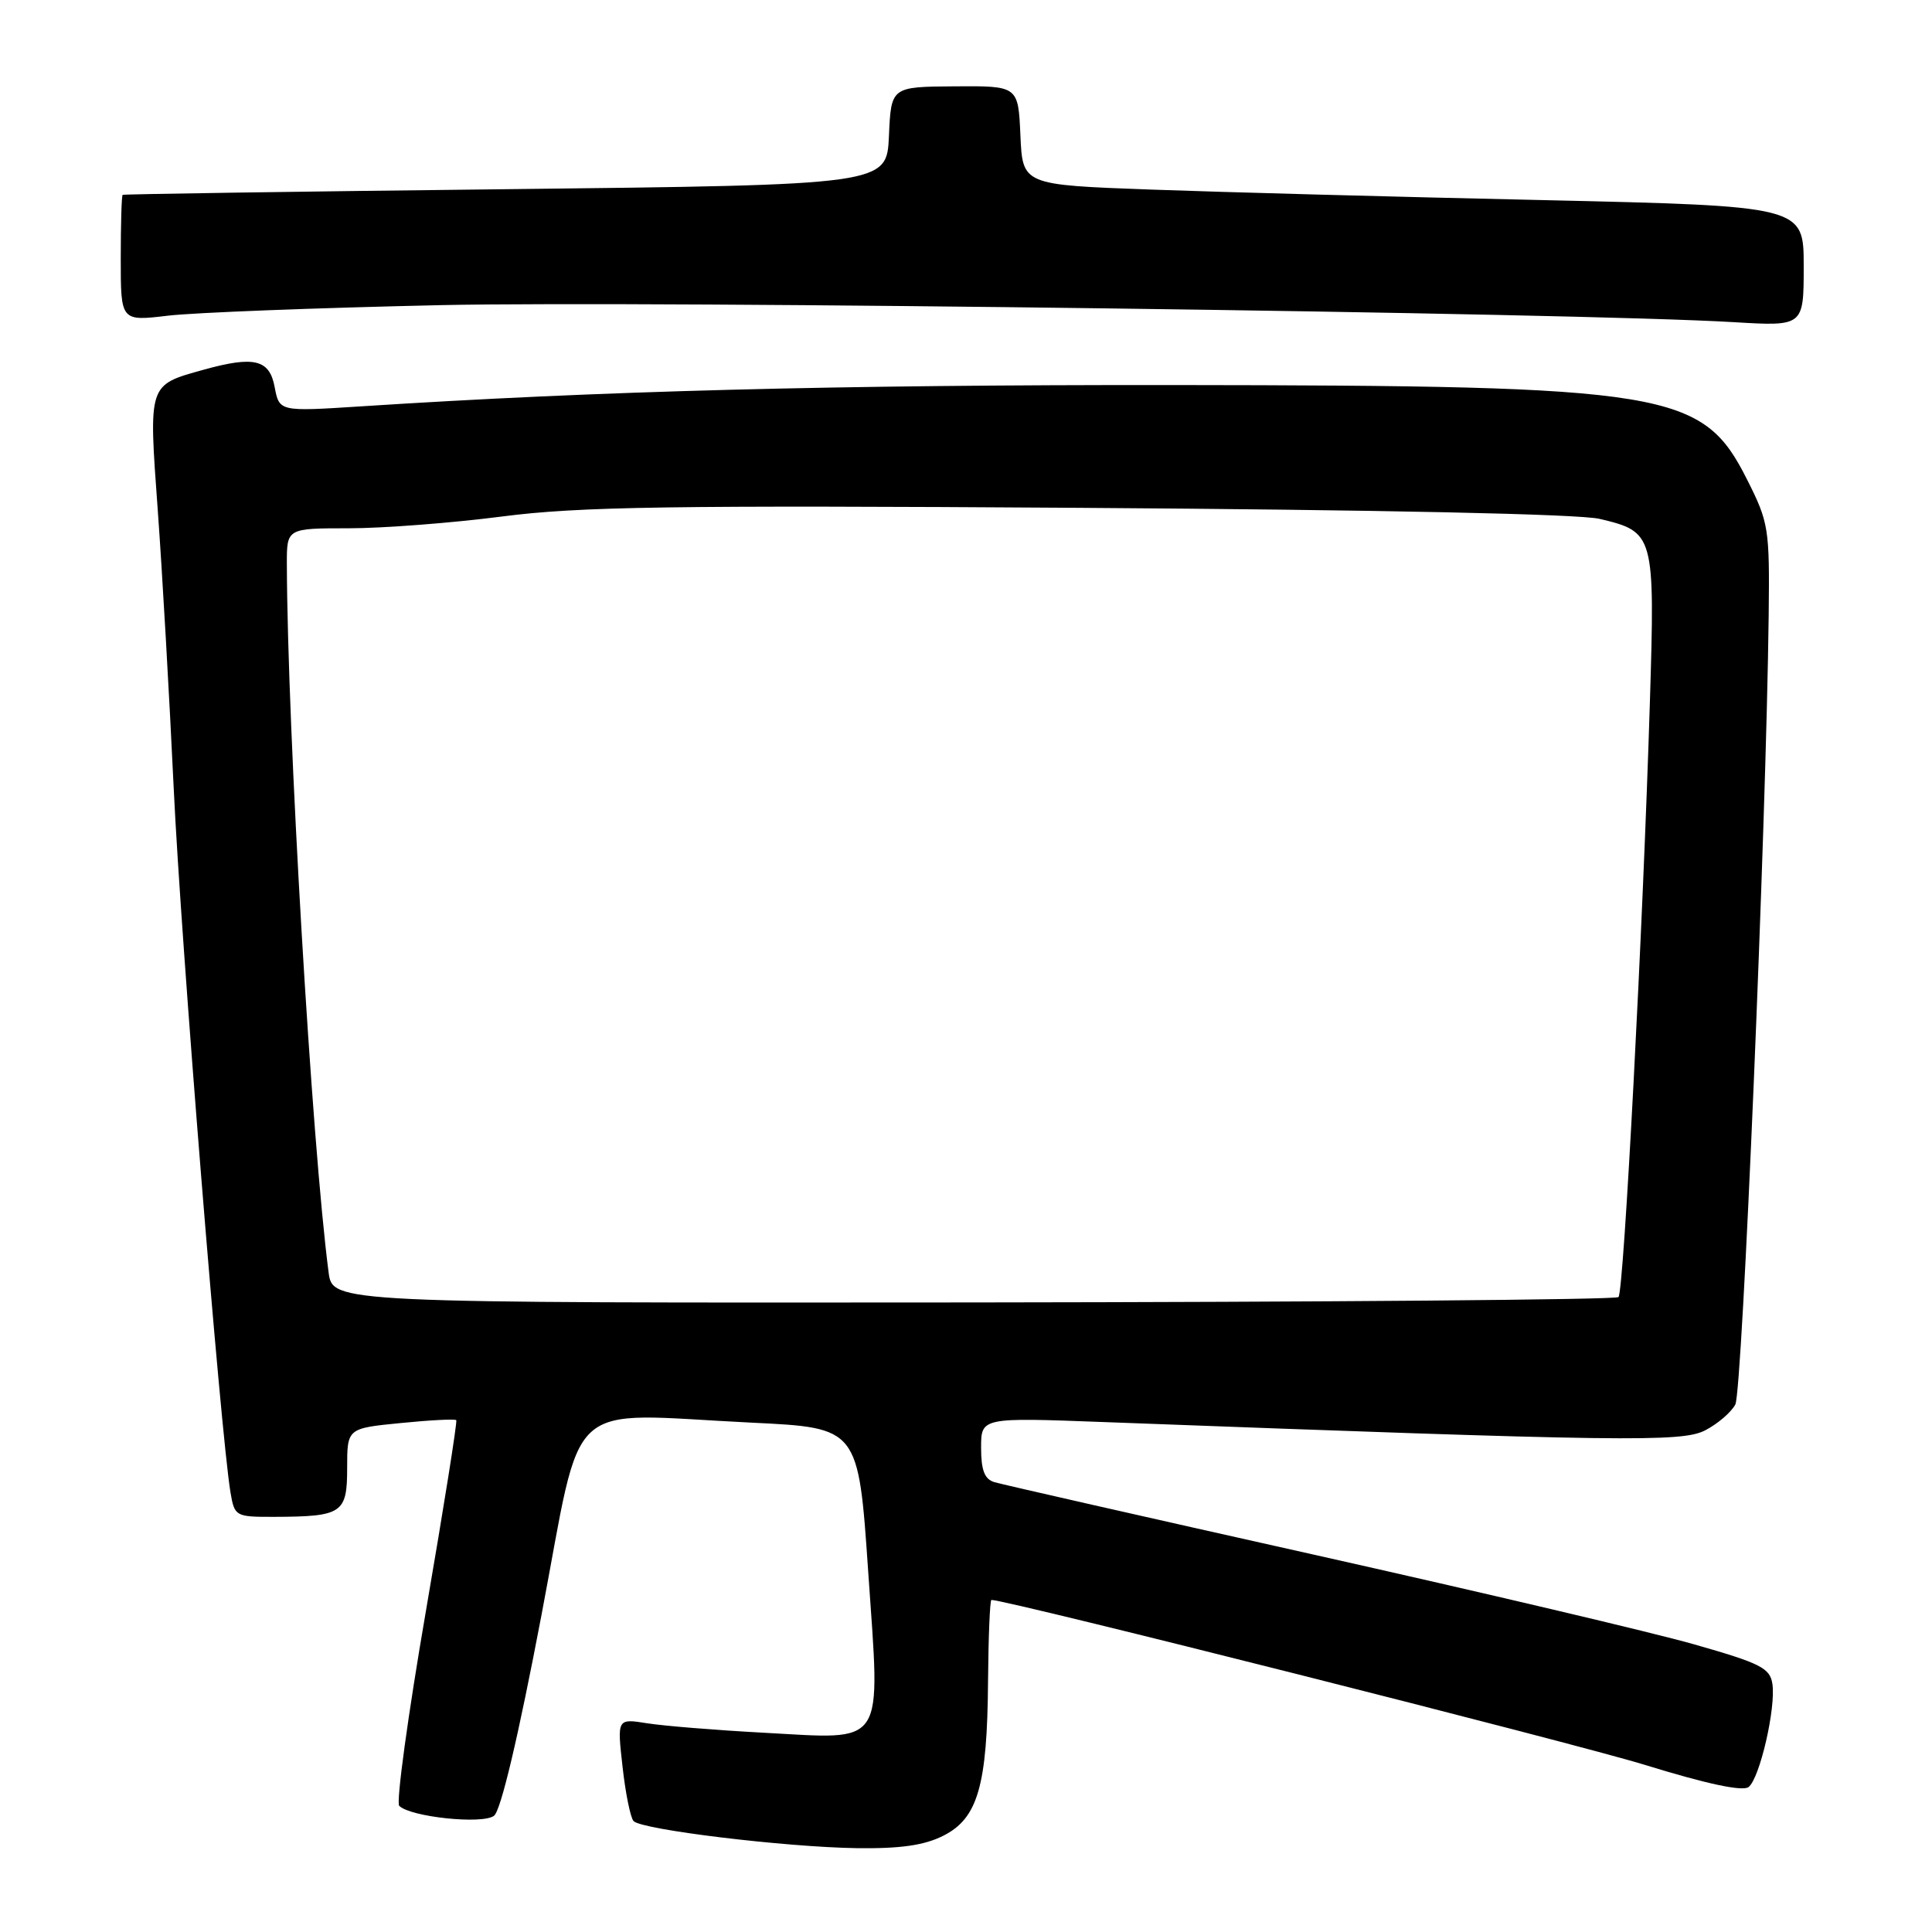 <?xml version="1.0" encoding="UTF-8" standalone="no"?>
<!DOCTYPE svg PUBLIC "-//W3C//DTD SVG 1.1//EN" "http://www.w3.org/Graphics/SVG/1.1/DTD/svg11.dtd" >
<svg xmlns="http://www.w3.org/2000/svg" xmlns:xlink="http://www.w3.org/1999/xlink" version="1.1" viewBox="0 0 256 256">
 <g >
 <path fill="currentColor"
d=" M 124.98 243.25 C 129.57 240.95 130.82 236.61 130.92 222.75 C 130.97 216.84 131.17 212.00 131.37 212.00 C 133.47 212.00 208.55 230.96 218.00 233.87 C 226.20 236.40 230.91 237.40 231.70 236.79 C 233.18 235.62 235.33 226.33 234.85 223.12 C 234.54 221.03 233.28 220.39 224.50 217.89 C 219.00 216.32 196.28 210.97 174.00 205.98 C 151.72 201.00 132.71 196.68 131.75 196.39 C 130.46 196.00 130.00 194.81 130.00 191.84 C 130.00 187.82 130.00 187.82 146.25 188.43 C 215.29 191.02 222.86 191.12 225.94 189.53 C 227.59 188.68 229.39 187.14 229.94 186.10 C 230.87 184.38 234.03 109.45 234.36 81.50 C 234.49 70.02 234.37 69.24 231.50 63.55 C 225.58 51.79 221.30 51.09 155.50 51.02 C 110.56 50.98 79.33 51.80 47.75 53.85 C 37.01 54.54 37.01 54.54 36.39 51.27 C 35.71 47.62 33.66 47.13 26.95 49.00 C 19.61 51.04 19.68 50.79 20.90 67.55 C 21.50 75.77 22.45 92.40 23.02 104.50 C 23.96 124.56 29.24 189.97 30.54 197.75 C 31.08 200.93 31.20 201.00 36.30 200.99 C 45.36 200.96 46.00 200.53 46.00 194.51 C 46.00 189.26 46.00 189.26 53.10 188.56 C 57.00 188.17 60.31 188.00 60.46 188.18 C 60.61 188.36 58.80 199.75 56.43 213.50 C 54.06 227.25 52.47 238.85 52.90 239.28 C 54.35 240.76 63.94 241.77 65.46 240.60 C 66.37 239.90 68.68 230.14 71.75 214.00 C 77.35 184.57 74.38 187.28 99.62 188.51 C 113.74 189.19 113.74 189.19 115.04 208.23 C 116.66 231.85 117.56 230.47 101.09 229.59 C 94.82 229.25 87.90 228.69 85.73 228.34 C 81.77 227.71 81.77 227.71 82.49 234.10 C 82.88 237.62 83.54 240.86 83.95 241.30 C 85.03 242.45 104.05 244.75 113.50 244.89 C 119.30 244.97 122.46 244.52 124.98 243.25 Z  M 58.50 40.43 C 86.47 39.83 209.06 41.44 229.75 42.69 C 239.00 43.24 239.00 43.24 239.00 35.27 C 239.00 27.30 239.00 27.30 204.25 26.51 C 185.14 26.09 161.85 25.46 152.50 25.12 C 135.50 24.50 135.50 24.50 135.21 17.94 C 134.92 11.38 134.92 11.38 126.50 11.44 C 118.08 11.50 118.08 11.50 117.79 18.00 C 117.50 24.50 117.50 24.50 67.00 25.07 C 39.22 25.38 16.39 25.72 16.25 25.82 C 16.11 25.92 16.00 29.73 16.00 34.29 C 16.00 42.57 16.00 42.57 22.25 41.83 C 25.69 41.42 42.00 40.79 58.50 40.43 Z  M 43.54 168.58 C 41.32 151.63 38.07 96.58 38.01 74.75 C 38.00 70.00 38.00 70.00 46.21 70.00 C 50.72 70.00 59.86 69.30 66.52 68.44 C 76.71 67.12 88.75 66.94 143.06 67.29 C 182.93 67.55 209.19 68.11 211.94 68.75 C 219.21 70.47 219.30 70.79 218.62 93.00 C 217.70 122.95 215.16 171.18 214.46 171.87 C 214.11 172.22 175.64 172.53 128.95 172.58 C 44.07 172.65 44.07 172.65 43.54 168.58 Z "/>
</g>
</svg>
